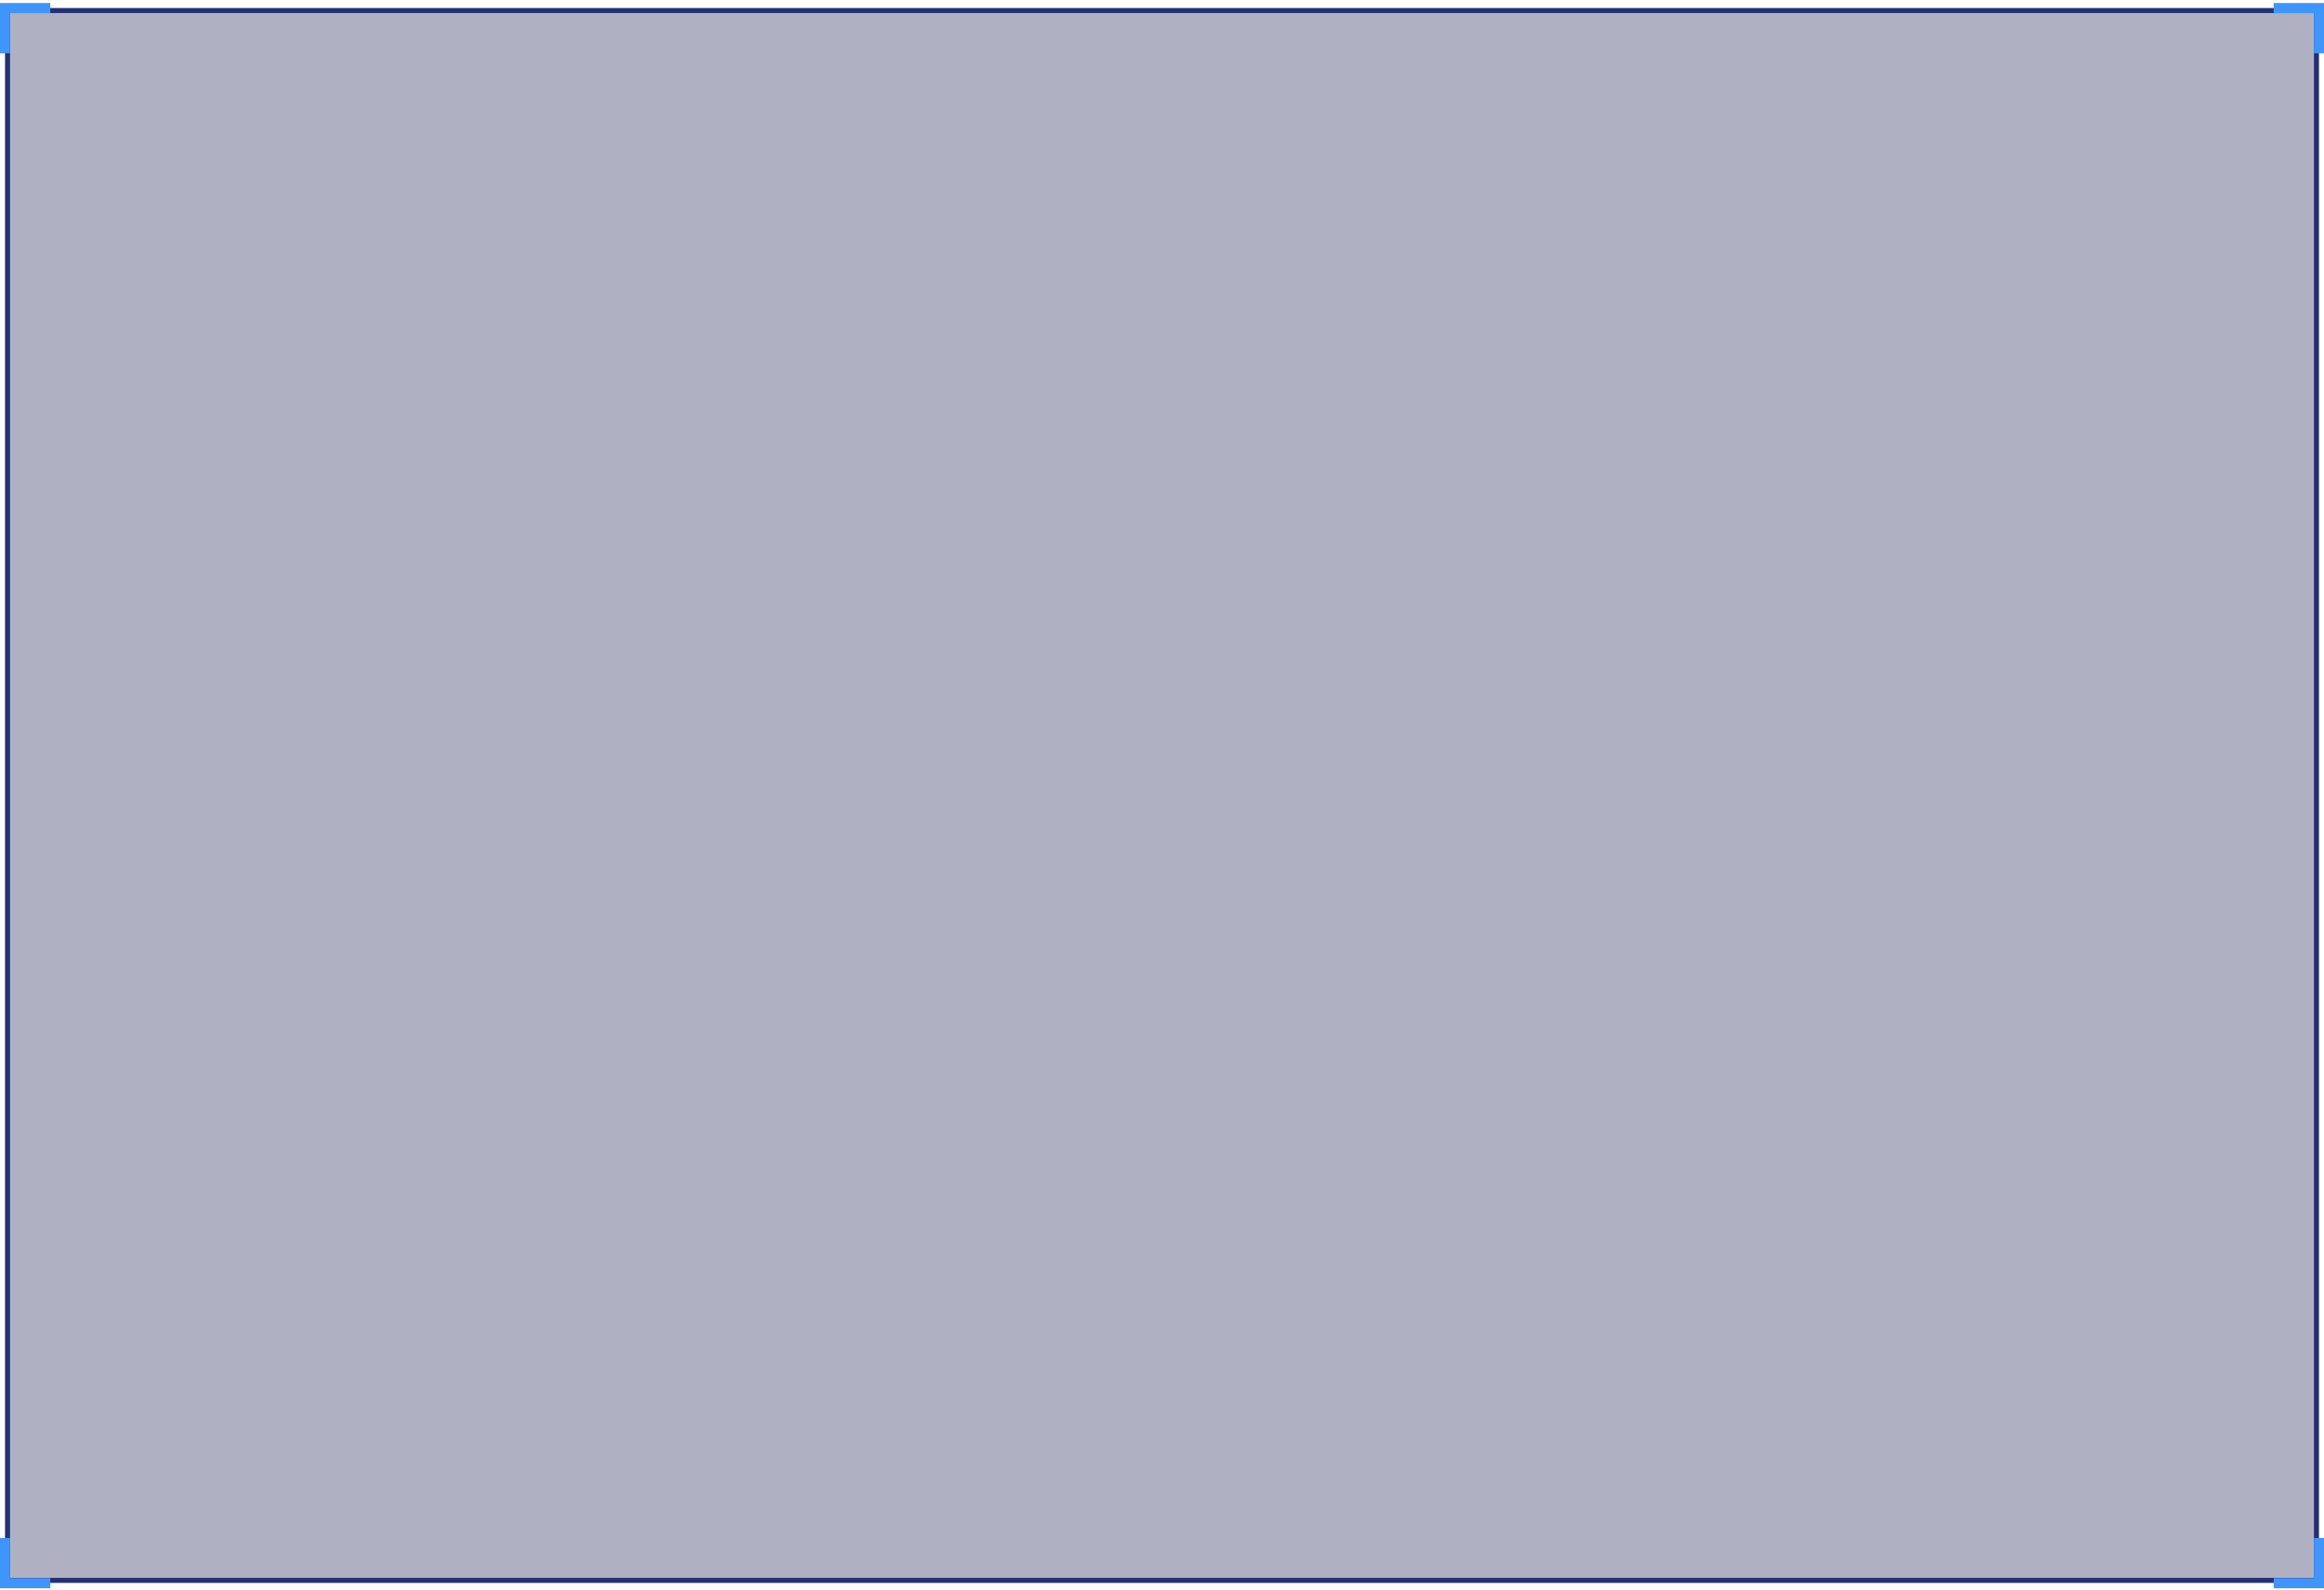 <?xml version="1.0" encoding="UTF-8"?>
<svg width="462px" height="316px" viewBox="0 0 462 316" version="1.1" xmlns="http://www.w3.org/2000/svg" xmlns:xlink="http://www.w3.org/1999/xlink">
    <title>模块背景</title>
    <g id="页面-2" stroke="none" stroke-width="1" fill="none" fill-rule="evenodd">
        <g id="切图" transform="translate(-66, -175)">
            <g id="模块背景" transform="translate(66, 175.596)">
                <path d="M460.5,1.5 L460.5,313.5 L1.5,313.5 L1.5,1.5 L460.5,1.5 Z" id="矩形" stroke="#223173" fill-opacity="0.322" fill="#080D43"></path>
                <g id="编组-12" fill="#3F95FA">
                    <path d="M10,0 L10,2 L2,2 L2,10 L0,10 L0,0 L10,0 Z" id="形状结合"></path>
                    <path d="M462,0 L462,2 L454,2 L454,10 L452,10 L452,0 L462,0 Z" id="形状结合备份" transform="translate(457, 5) scale(-1, 1) translate(-457, -5) "></path>
                </g>
                <g id="编组-12备份" transform="translate(231, 310.068) scale(1, -1) translate(-231, -310.068) translate(0, 305.068)" fill="#3F95FA">
                    <path d="M10,0 L10,2 L2,2 L2,10 L0,10 L0,0 L10,0 Z" id="形状结合"></path>
                    <path d="M462,0 L462,2 L454,2 L454,10 L452,10 L452,0 L462,0 Z" id="形状结合备份" transform="translate(457, 5) scale(-1, 1) translate(-457, -5) "></path>
                </g>
            </g>
        </g>
    </g>
</svg>